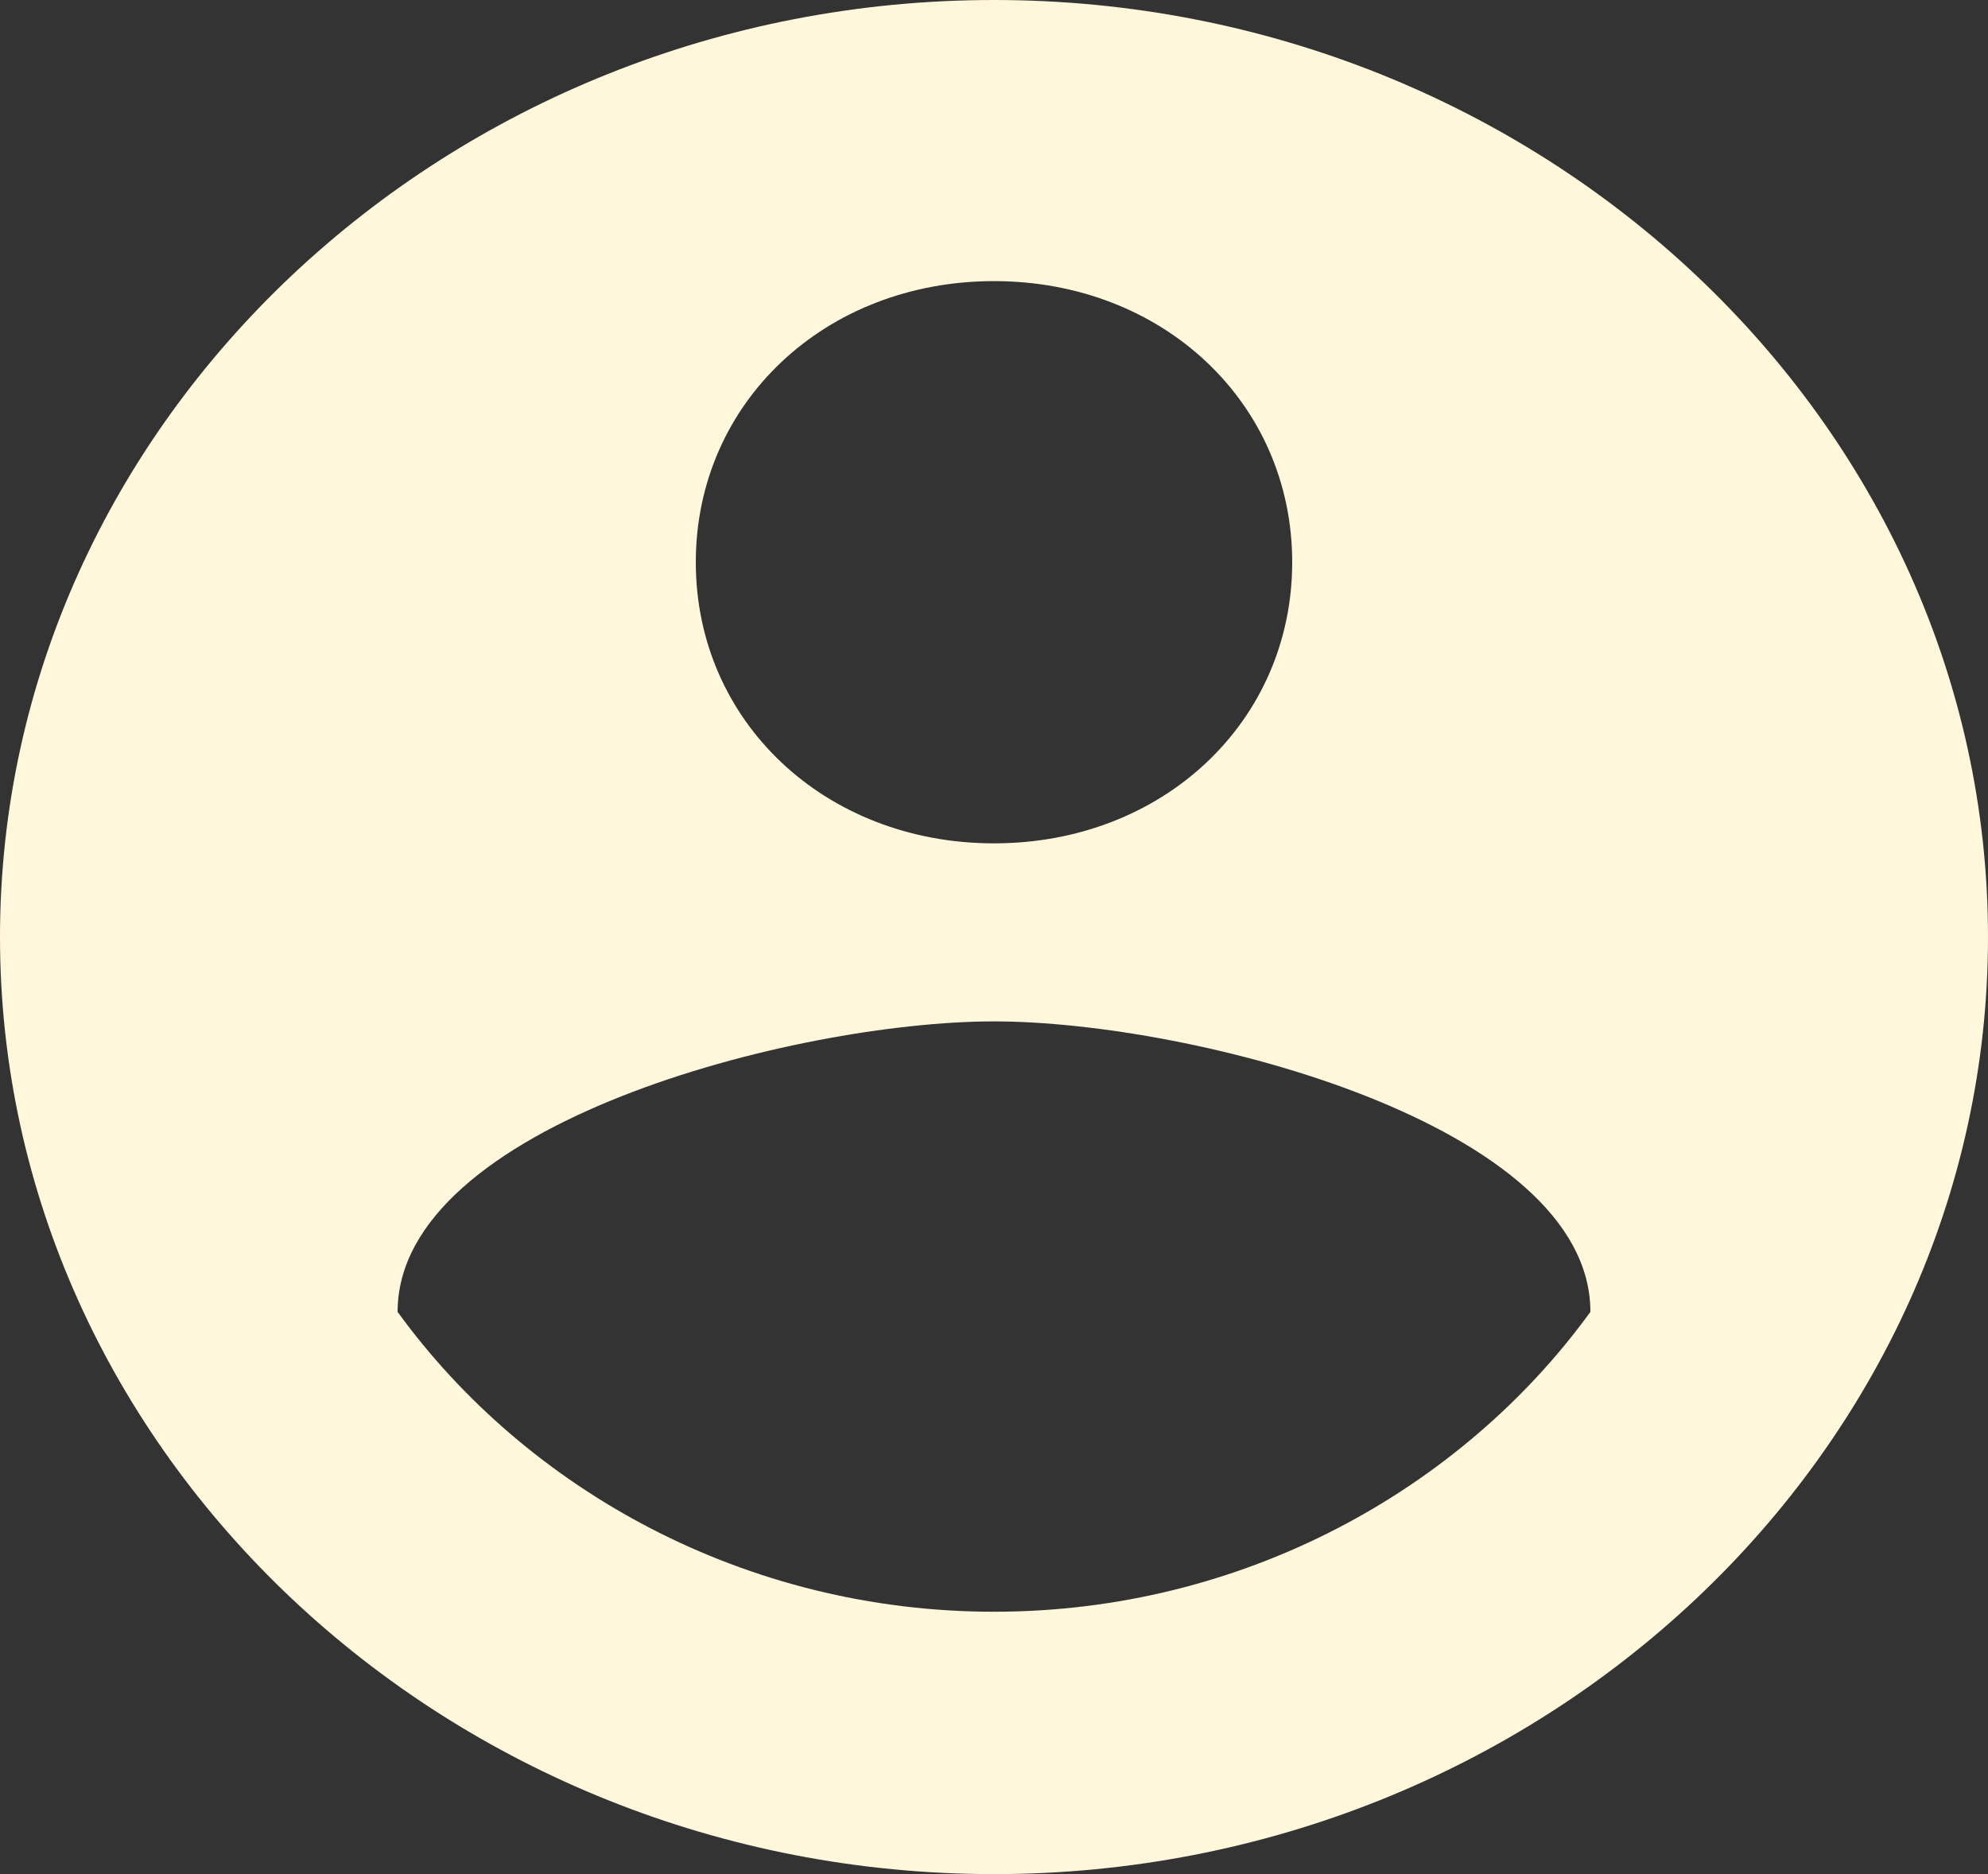 <svg width="70" height="66" viewBox="0 0 70 66" fill="none" xmlns="http://www.w3.org/2000/svg">
<rect x="0" y="0" width="70" height="66" fill="#333333" stroke="none"/>
<g clip-path="url(#clip0_120_42)">
<path d="M35 0C15.75 0 0 14.85 0 33C0 51.15 15.75 66 35 66C54.25 66 70 51.15 70 33C70 14.85 54.25 0 35 0ZM35 9.9C40.95 9.9 45.5 14.19 45.5 19.8C45.5 25.41 40.95 29.7 35 29.7C29.05 29.7 24.5 25.41 24.5 19.8C24.5 14.19 29.05 9.9 35 9.9ZM35 56.76C26.25 56.76 18.55 52.47 14 46.2C14 39.6 28 35.97 35 35.97C42 35.97 56 39.6 56 46.2C51.45 52.47 43.75 56.76 35 56.76Z" fill="#FFF7DC"/>
</g>
<defs>
<clipPath id="clip0_120_42">
<rect width="70" height="66" fill="white"/>
</clipPath>
</defs>
</svg>
